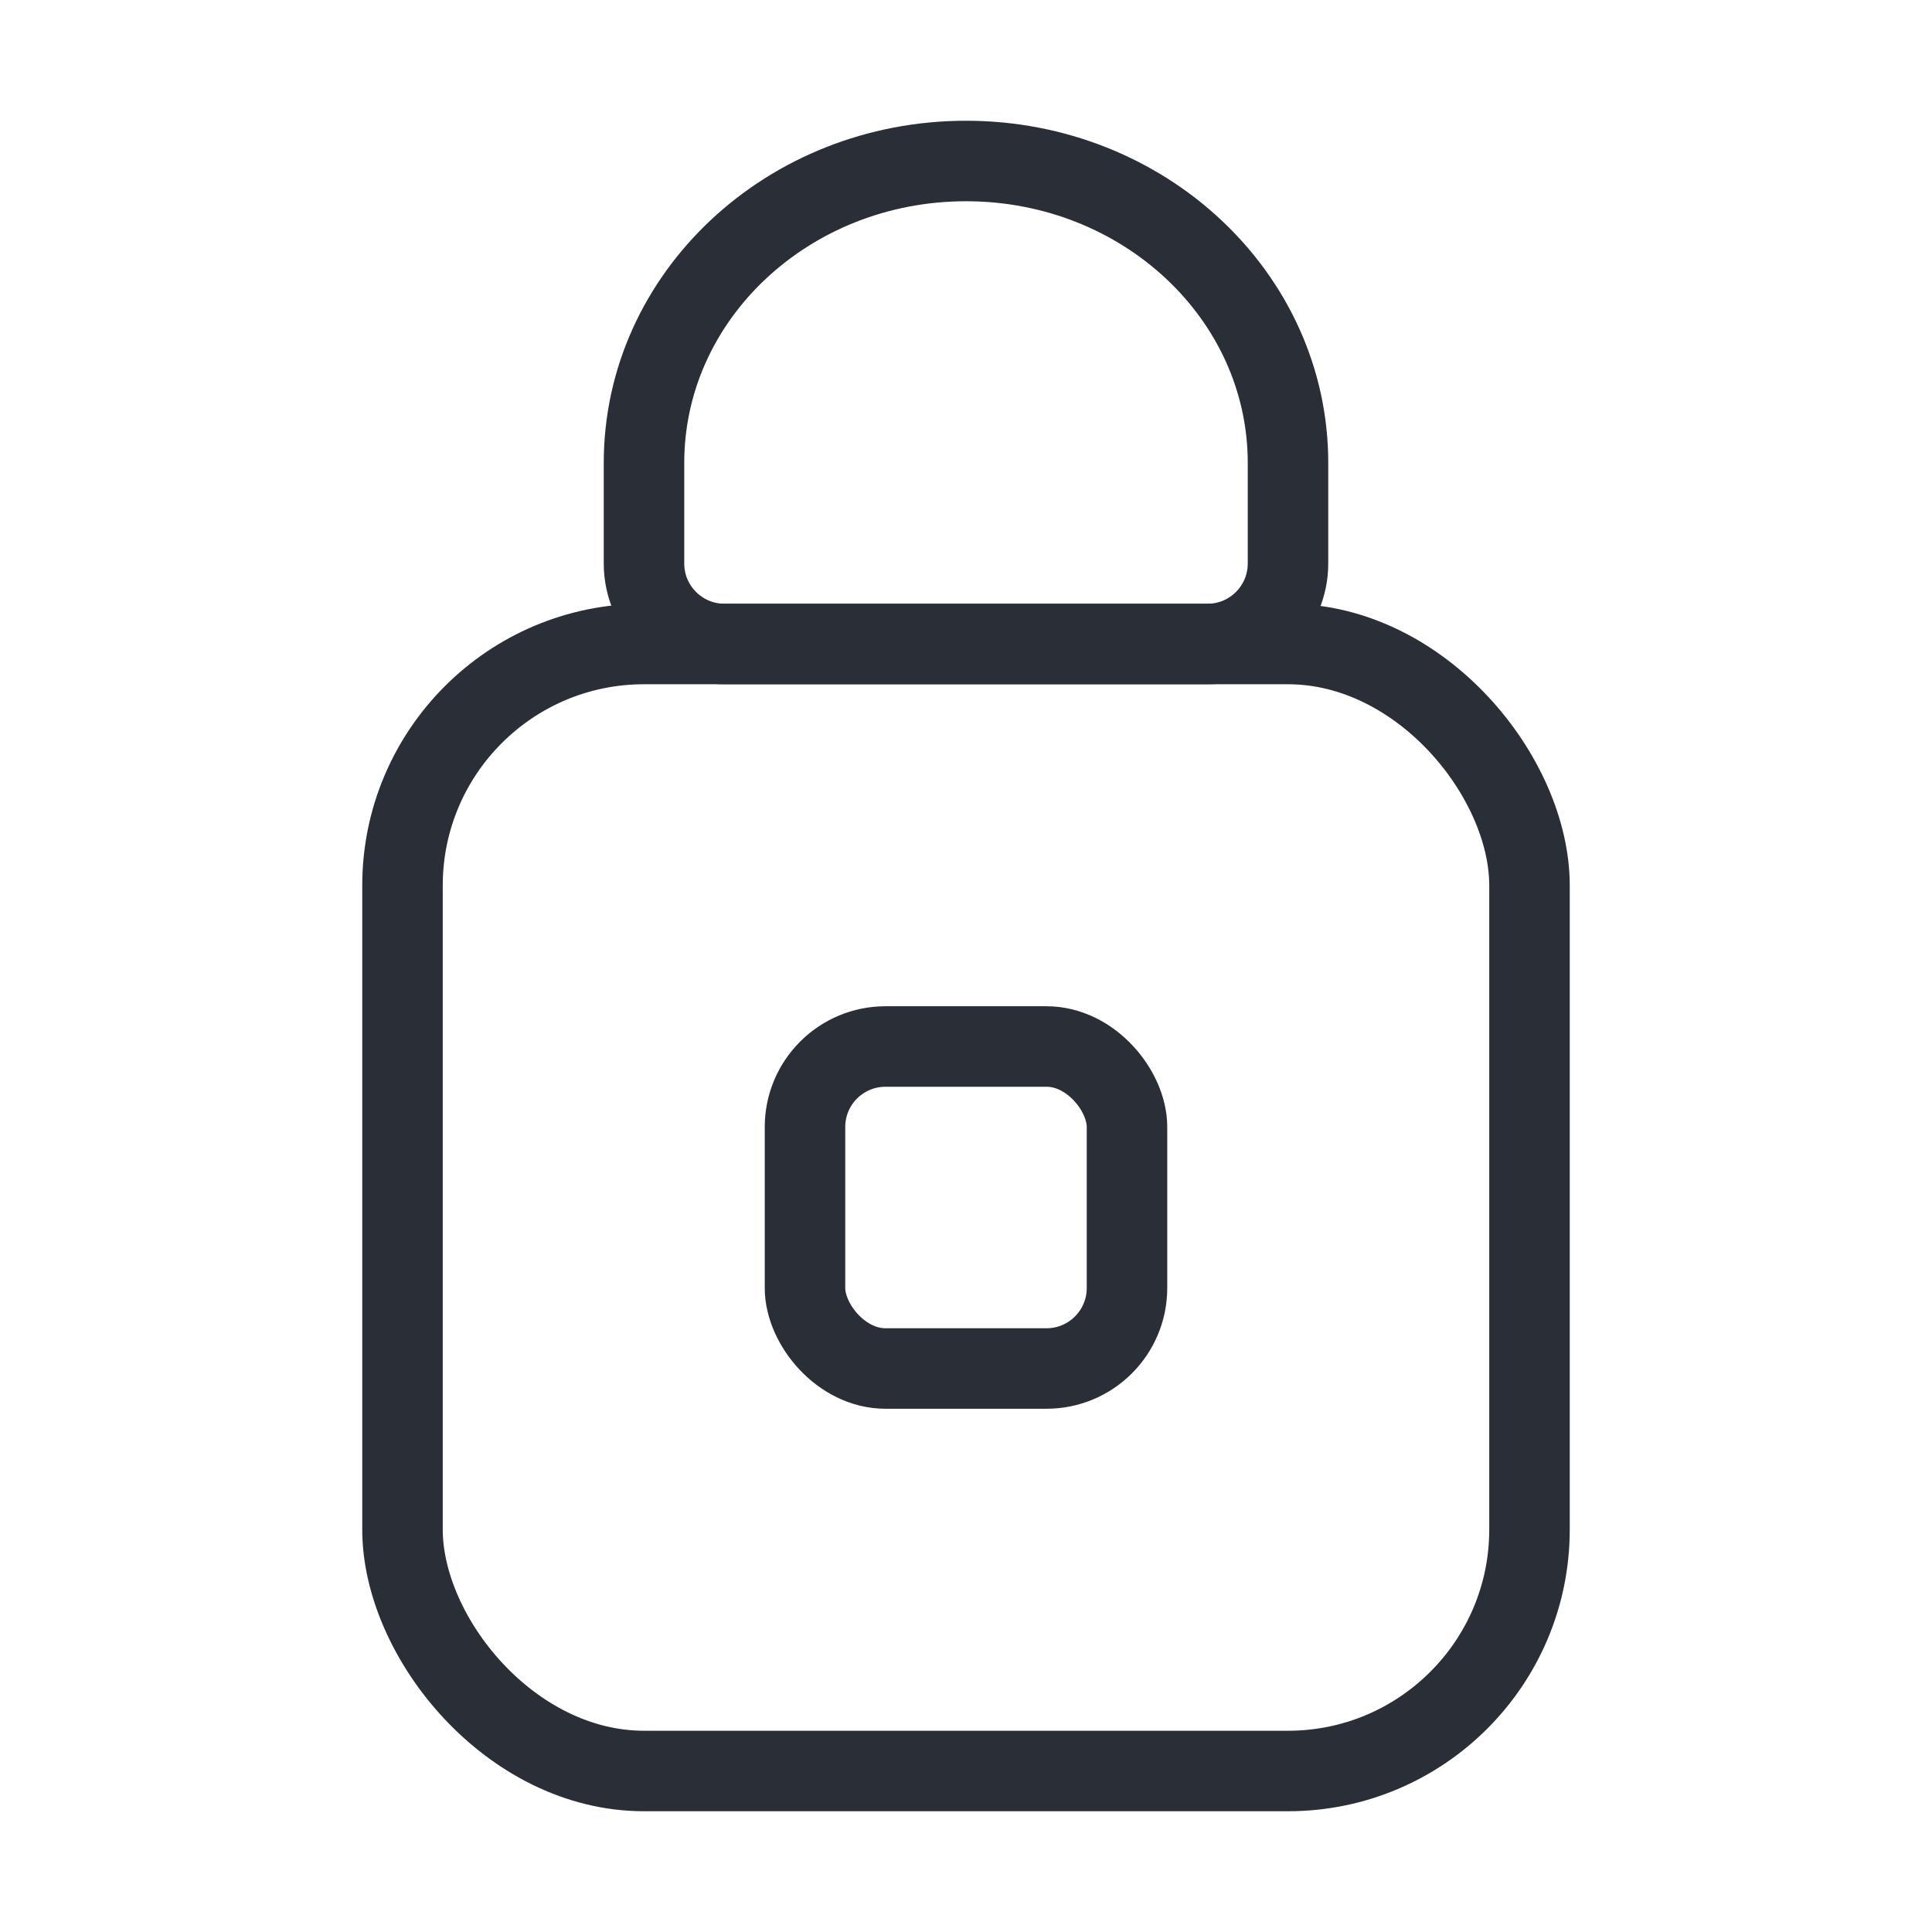 <svg width="24" height="24" viewBox="0 0 24 24" fill="none" xmlns="http://www.w3.org/2000/svg">
<rect x="5" y="8" width="14" height="14" rx="3" stroke="#2A2E37"/>
<path d="M12 2C9.791 2 8 3.679 8 5.75V7C8 7.552 8.448 8 9 8H15C15.552 8 16 7.552 16 7V5.75C16 3.679 14.209 2 12 2Z" stroke="#2A2E37"/>
<rect x="10" y="13" width="4" height="4" rx="1" stroke="#2A2E37"/>
</svg>
